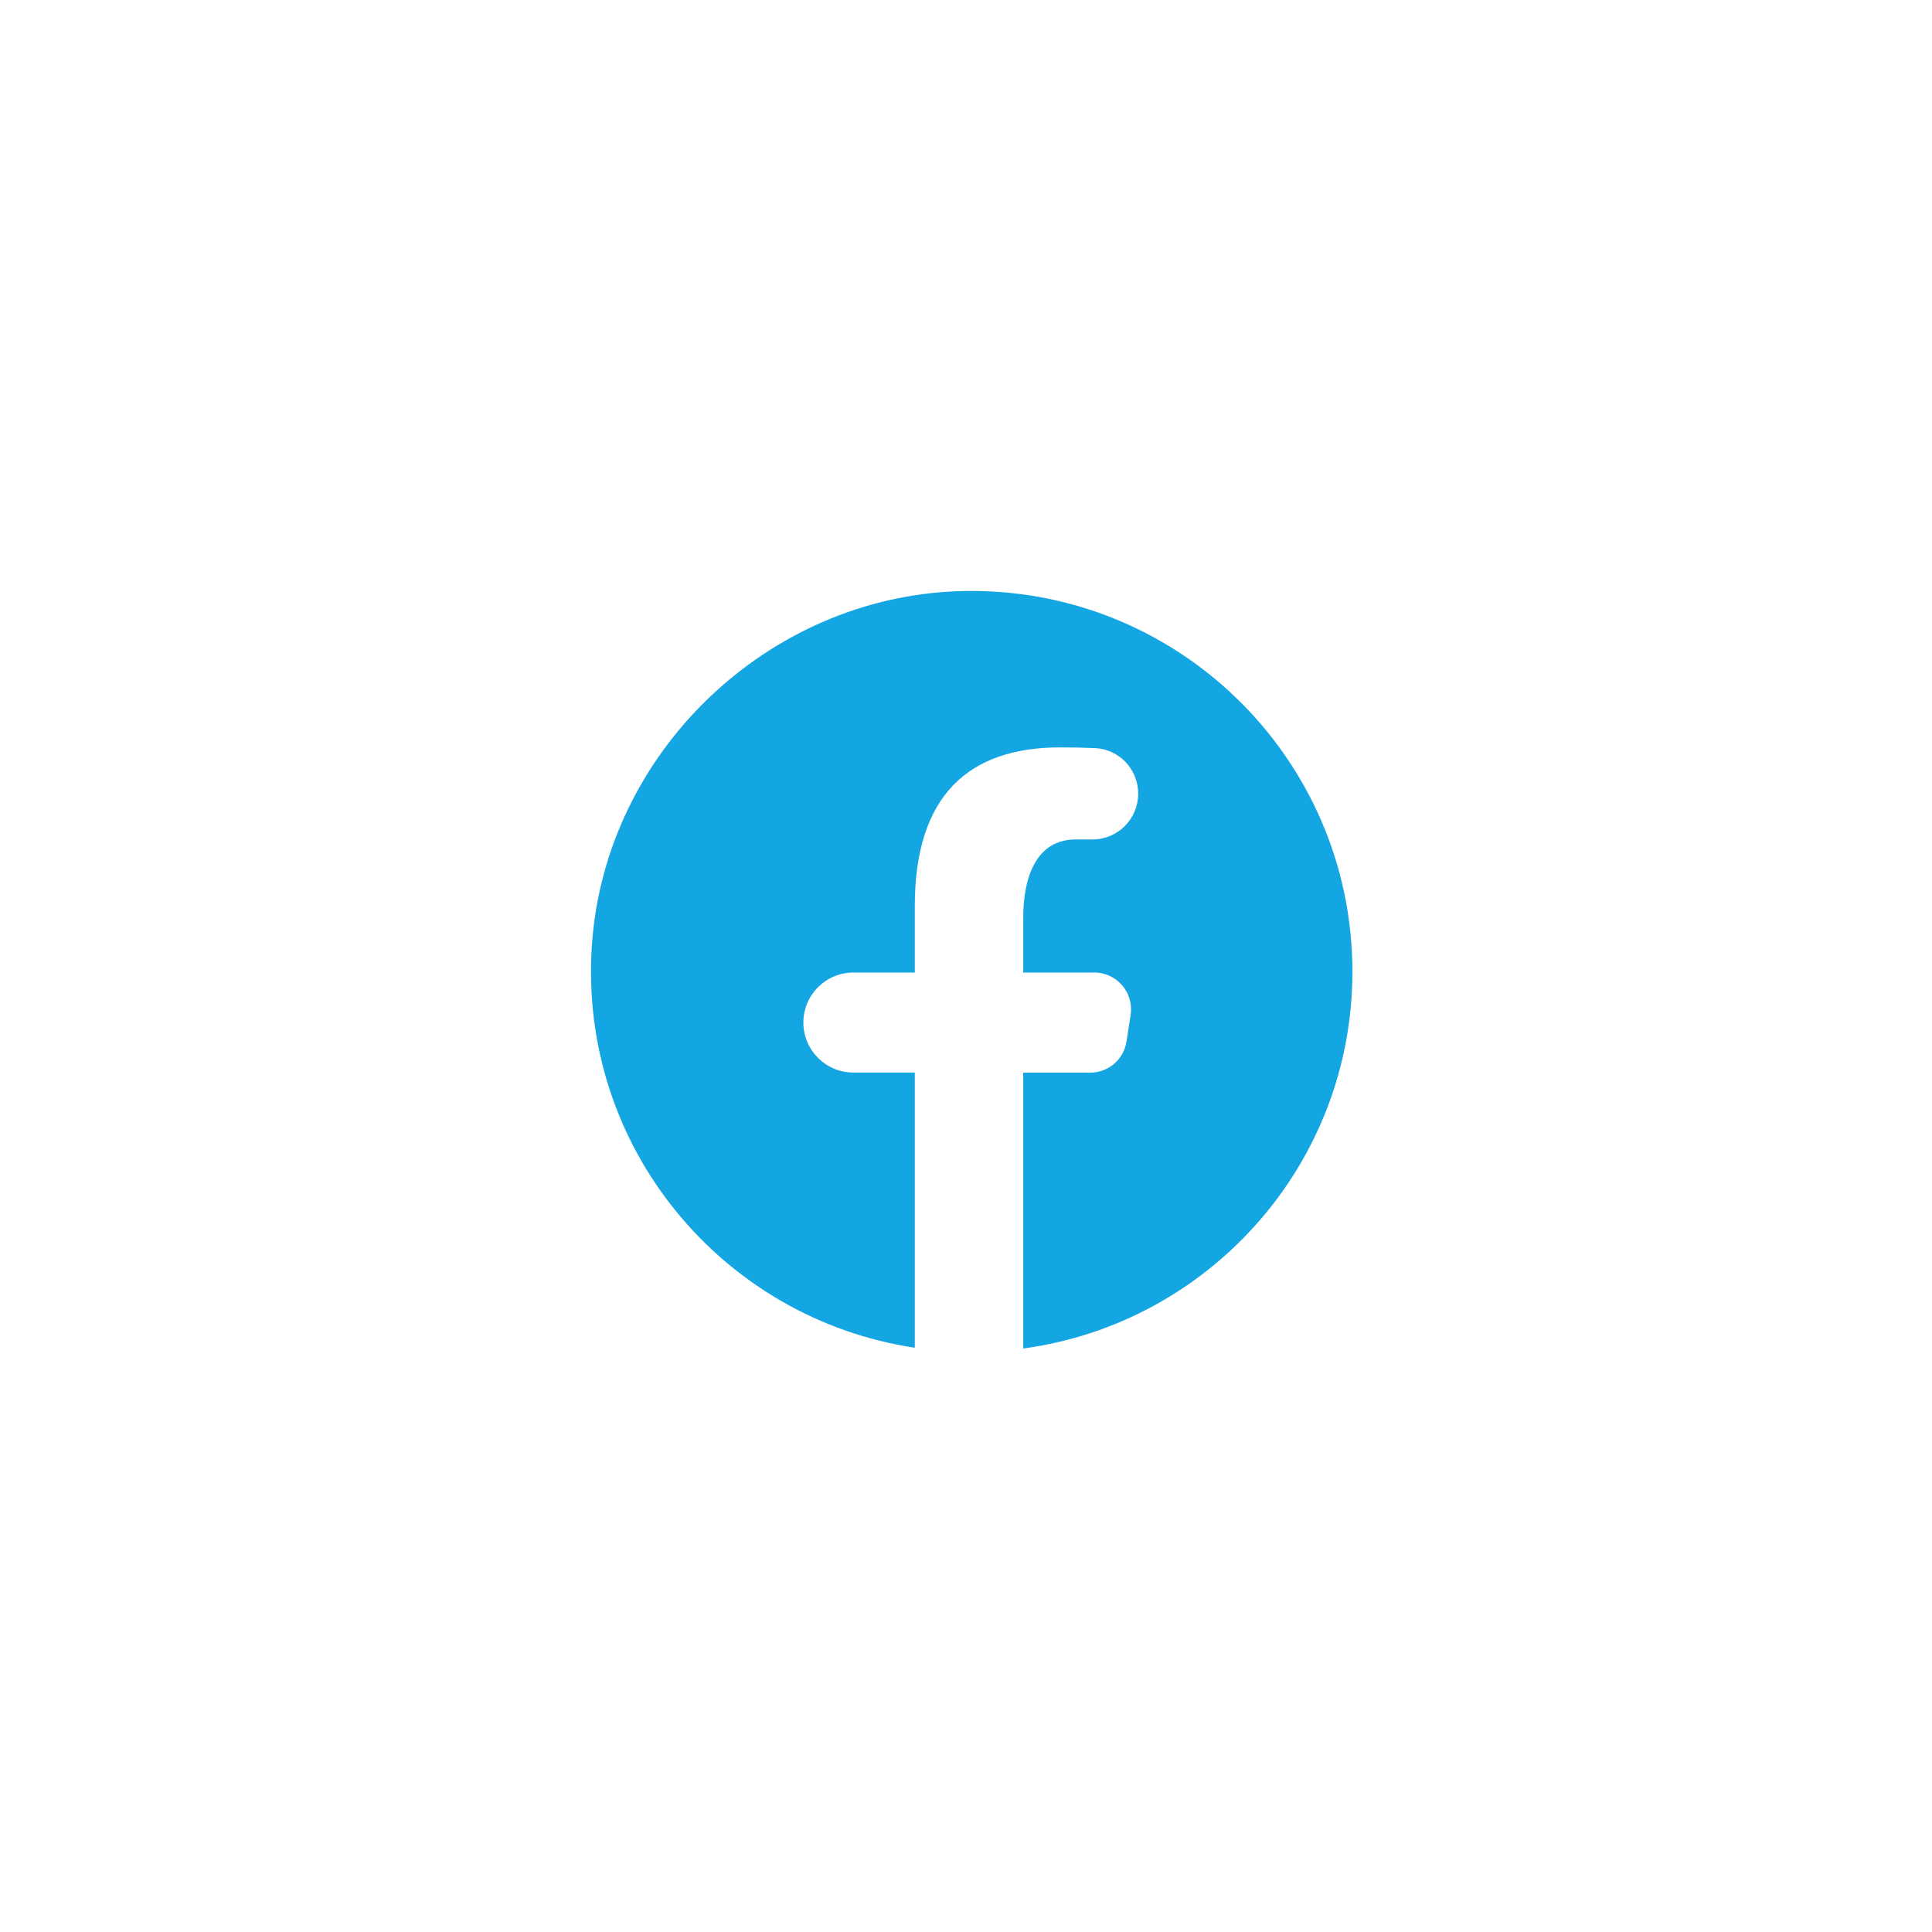 <svg xmlns="http://www.w3.org/2000/svg" xmlns:xlink="http://www.w3.org/1999/xlink" width="80" zoomAndPan="magnify" viewBox="0 0 60 60" height="80" preserveAspectRatio="xMidYMid meet" version="1.0"><path fill="#13a6e2" d="M 29.781 18.359 C 23.816 18.555 18.797 23.379 18.383 29.336 C 17.949 35.637 22.453 40.961 28.41 41.855 L 28.41 33.309 L 26.504 33.309 C 25.645 33.309 24.949 32.613 24.949 31.758 C 24.949 30.898 25.645 30.203 26.504 30.203 L 28.41 30.203 L 28.41 28.137 C 28.41 24.711 30.078 23.211 32.922 23.211 C 33.348 23.211 33.707 23.219 34.012 23.234 C 34.766 23.27 35.348 23.898 35.348 24.648 C 35.348 25.434 34.711 26.07 33.93 26.07 L 33.406 26.07 C 32.199 26.07 31.777 27.215 31.777 28.504 L 31.777 30.203 L 33.988 30.203 C 34.684 30.203 35.219 30.828 35.113 31.52 L 34.984 32.348 C 34.898 32.902 34.422 33.312 33.859 33.312 L 31.777 33.312 L 31.777 41.879 C 37.547 41.098 42 36.16 42 30.176 C 42 23.516 36.492 18.145 29.781 18.359 Z M 29.781 18.359 " fill-opacity="1" fill-rule="nonzero"/></svg>